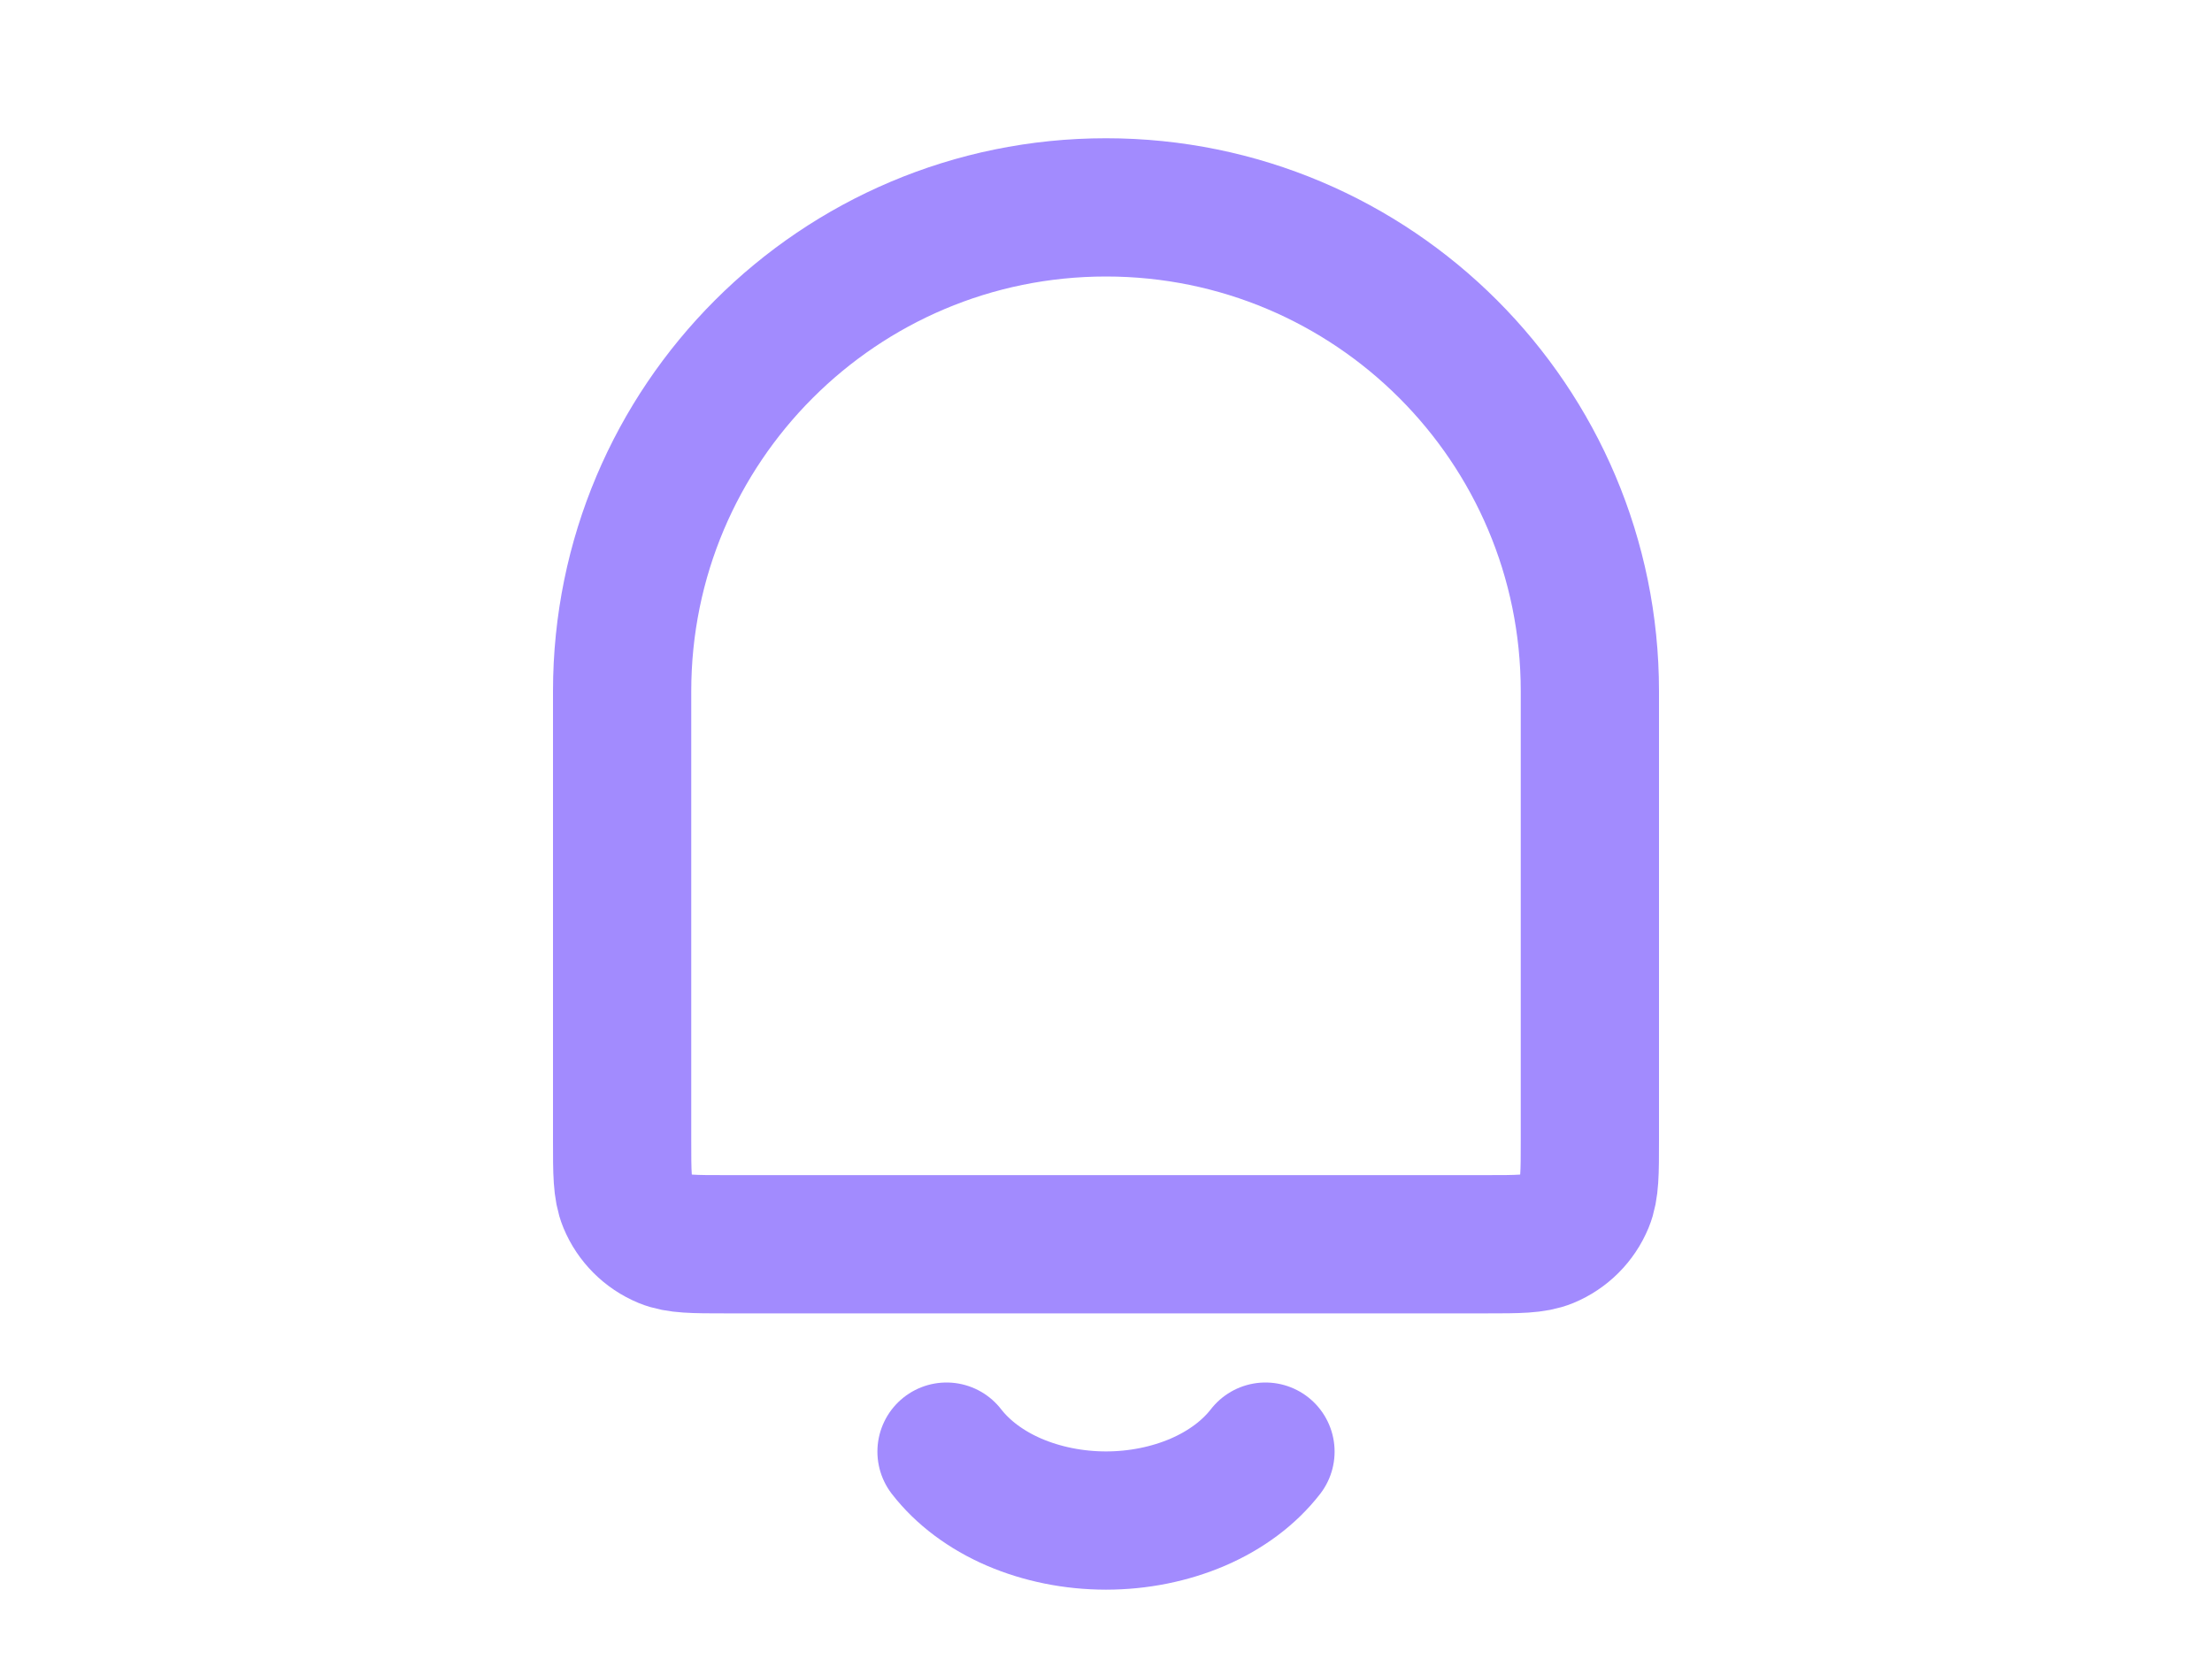 <svg width="32" height="24" viewBox="0 0 32 24" fill="none" xmlns="http://www.w3.org/2000/svg">
<path d="M18.307 21C18.072 21.303 17.736 21.555 17.331 21.73C16.926 21.904 16.467 21.997 16 21.997C15.533 21.997 15.074 21.904 14.669 21.73C14.264 21.555 13.928 21.303 13.693 21" stroke="#A28BFE" stroke-width="2" stroke-linecap="round" stroke-linejoin="round"/>
<path d="M9 10C9 6.134 12.134 3 16 3V3C19.866 3 23 6.134 23 10V16.5C23 16.966 23 17.199 22.924 17.383C22.822 17.628 22.628 17.822 22.383 17.924C22.199 18 21.966 18 21.5 18H10.5C10.034 18 9.801 18 9.617 17.924C9.372 17.822 9.178 17.628 9.076 17.383C9 17.199 9 16.966 9 16.5V10Z" stroke="#A28BFE" stroke-width="2" stroke-linecap="round"/>
</svg>
